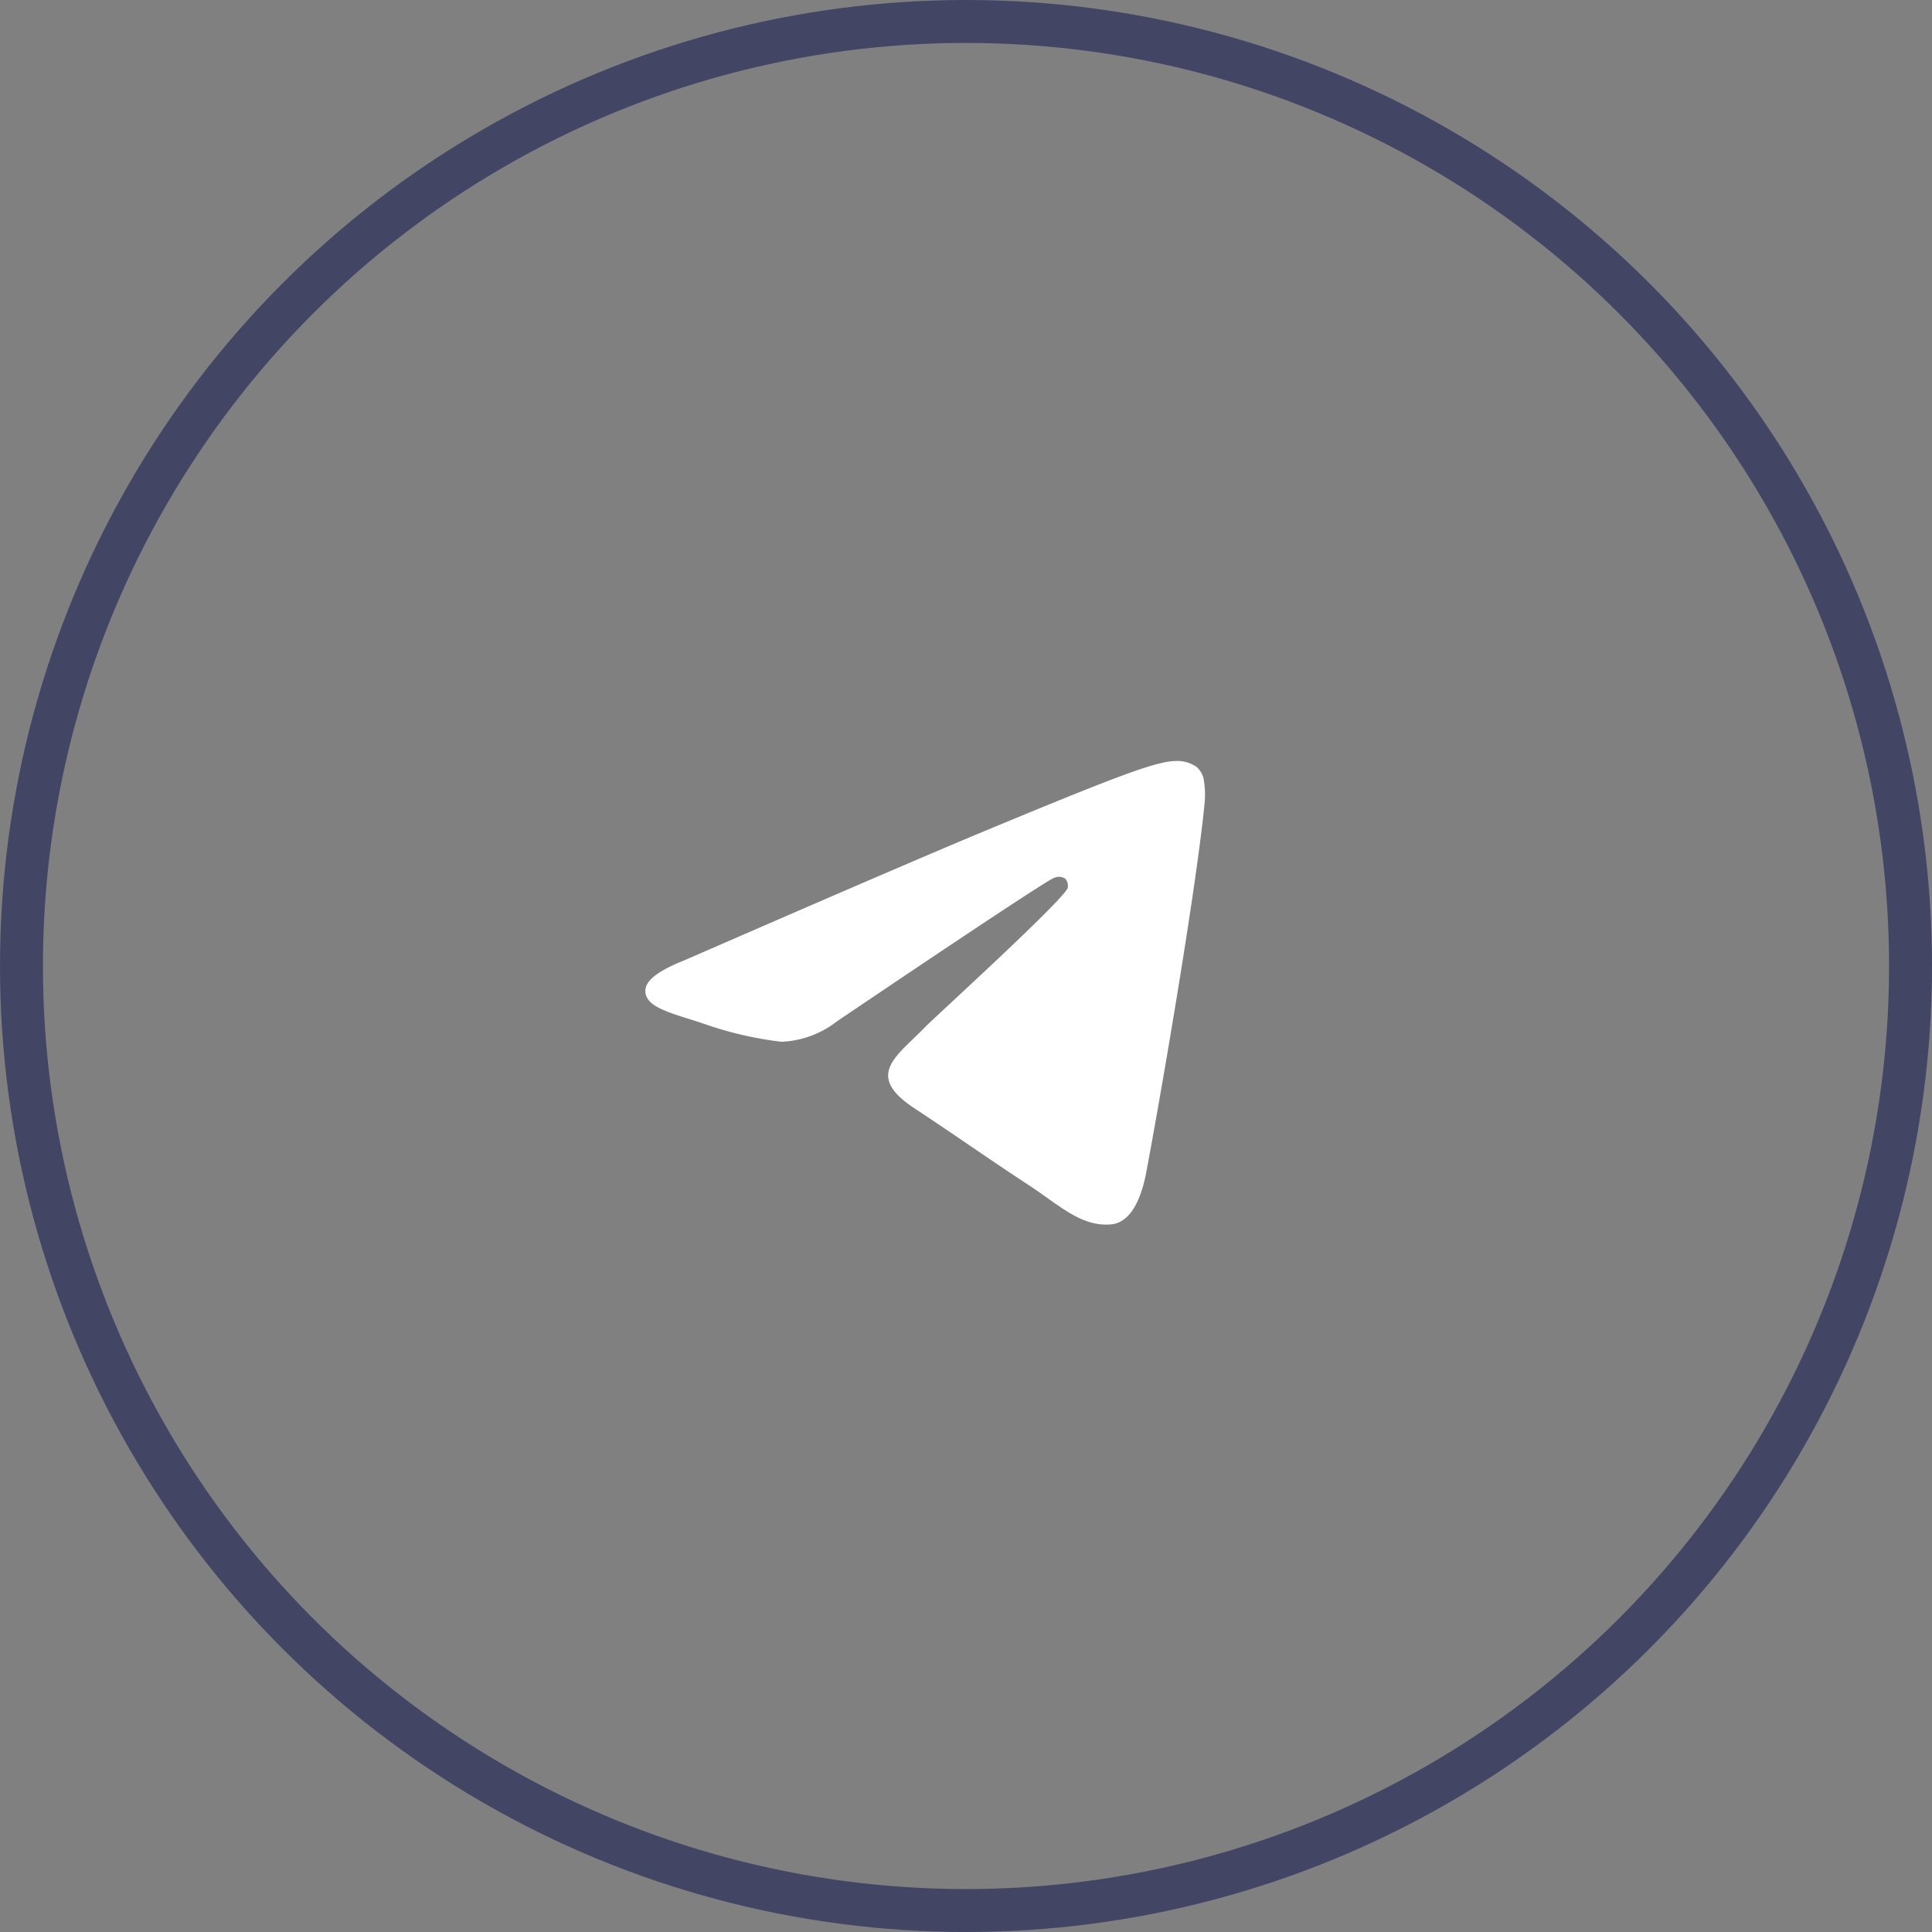 <svg xmlns="http://www.w3.org/2000/svg" width="45" height="45" viewBox="0 0 45 45">
  <rect x="0" y="0" width="45" height="45" fill="#808080" stroke="none"/>
  <g id="Group_5" data-name="Group 5" transform="translate(-269.5 0.5)">
    <circle id="Oval_Copy_10" data-name="Oval Copy 10" cx="22" cy="22" r="22" transform="translate(270)" fill="none" stroke="#434565" stroke-miterlimit="10" stroke-width="1"/>
    <path id="Shape" d="M16.906,7.224a.785.785,0,0,1,.465.14.506.506,0,0,1,.171.325,2.1,2.1,0,0,1,.02.472c-.18,1.9-.962,6.5-1.36,8.627-.168.9-.5,1.2-.82,1.23-.7.065-1.225-.46-1.9-.9-1.056-.693-1.653-1.124-2.678-1.8-1.185-.78-.417-1.21.258-1.91.177-.184,3.247-2.977,3.307-3.23a.247.247,0,0,0-.056-.212.278.278,0,0,0-.249-.024Q13.905,9.976,9,13.285a2.261,2.261,0,0,1-1.3.48,8.5,8.5,0,0,1-1.865-.44c-.752-.245-1.349-.374-1.3-.789q.04-.324.893-.663,5.247-2.286,7-3.014C15.762,7.473,16.455,7.232,16.906,7.224Z" transform="translate(280 10)" fill="#fff"/>
  </g>
</svg>
